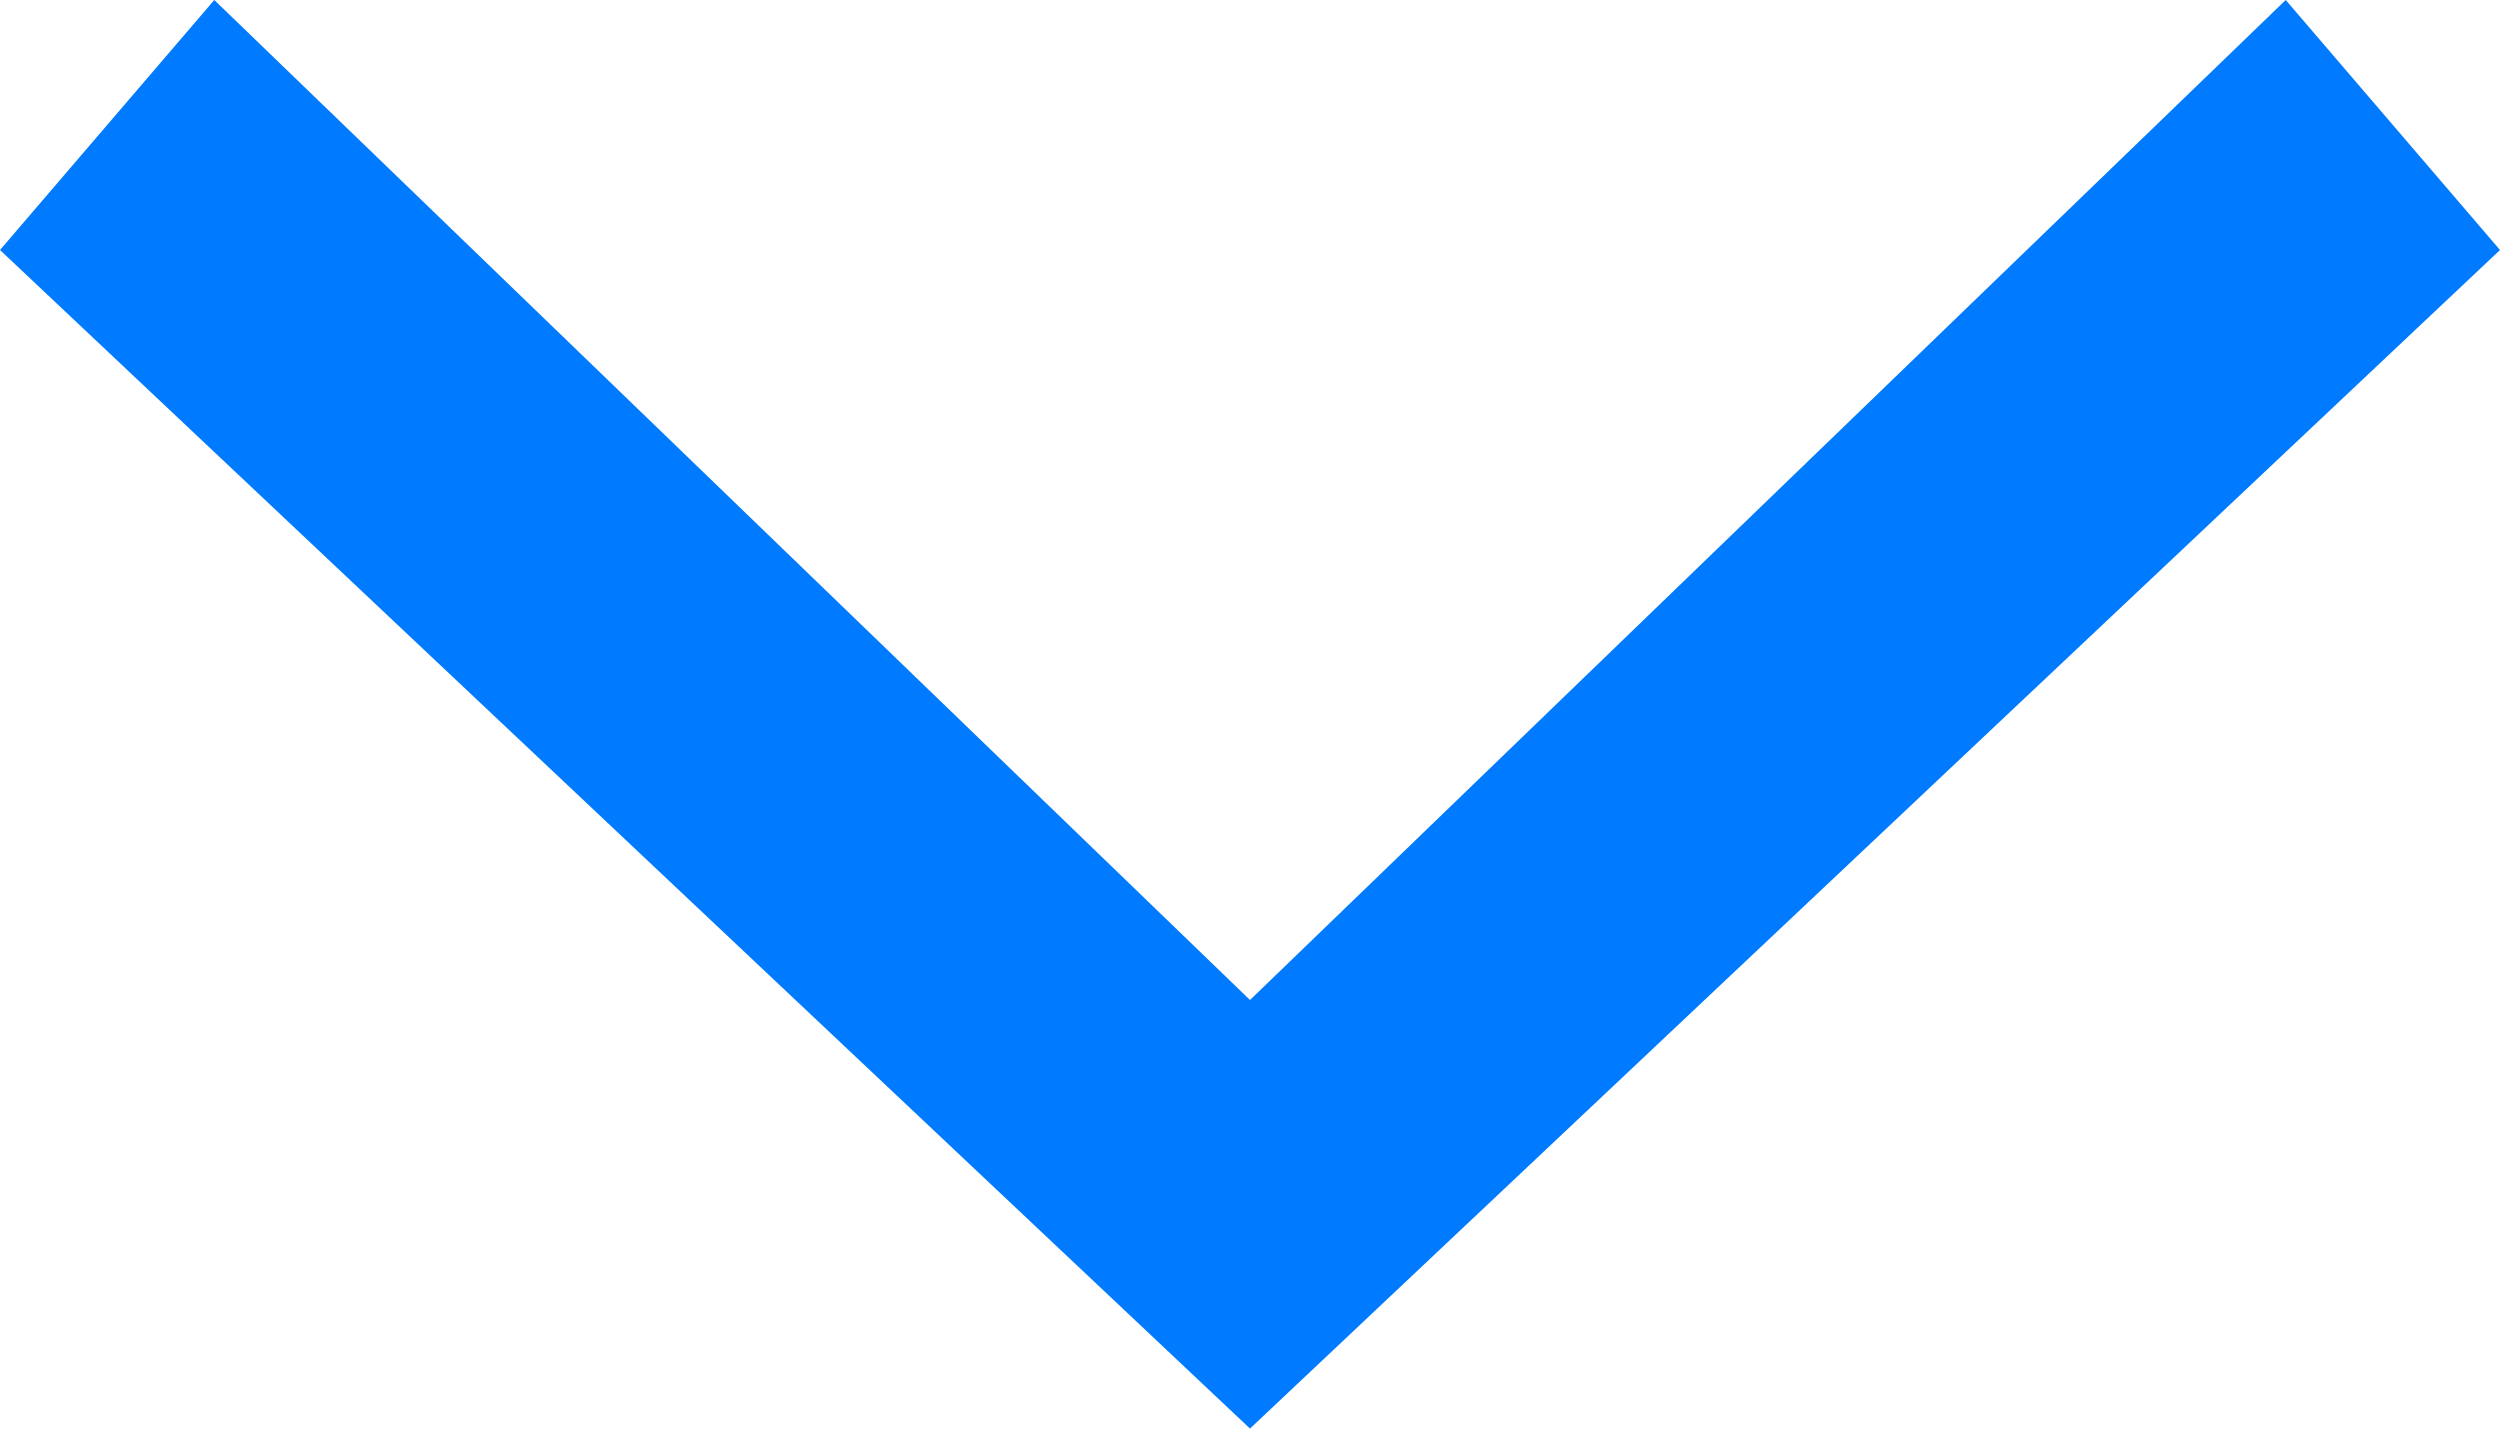 <?xml version="1.0" encoding="utf-8"?>
<!-- Generator: Adobe Illustrator 22.0.1, SVG Export Plug-In . SVG Version: 6.00 Build 0)  -->
<svg version="1.1" id="Layer_2_1_" xmlns="http://www.w3.org/2000/svg" xmlns:xlink="http://www.w3.org/1999/xlink" x="0px" y="0px"
	 viewBox="0 0 7 4" style="enable-background:new 0 0 7 4;" xml:space="preserve">
<style type="text/css">
	.st0{fill:#007AFF;}
</style>
<title>22</title>
<path class="st0" d="M6.4,0L3.5,2.8L0.6,0L0,0.7L3.5,4L7,0.7L6.4,0z"/>
</svg>
